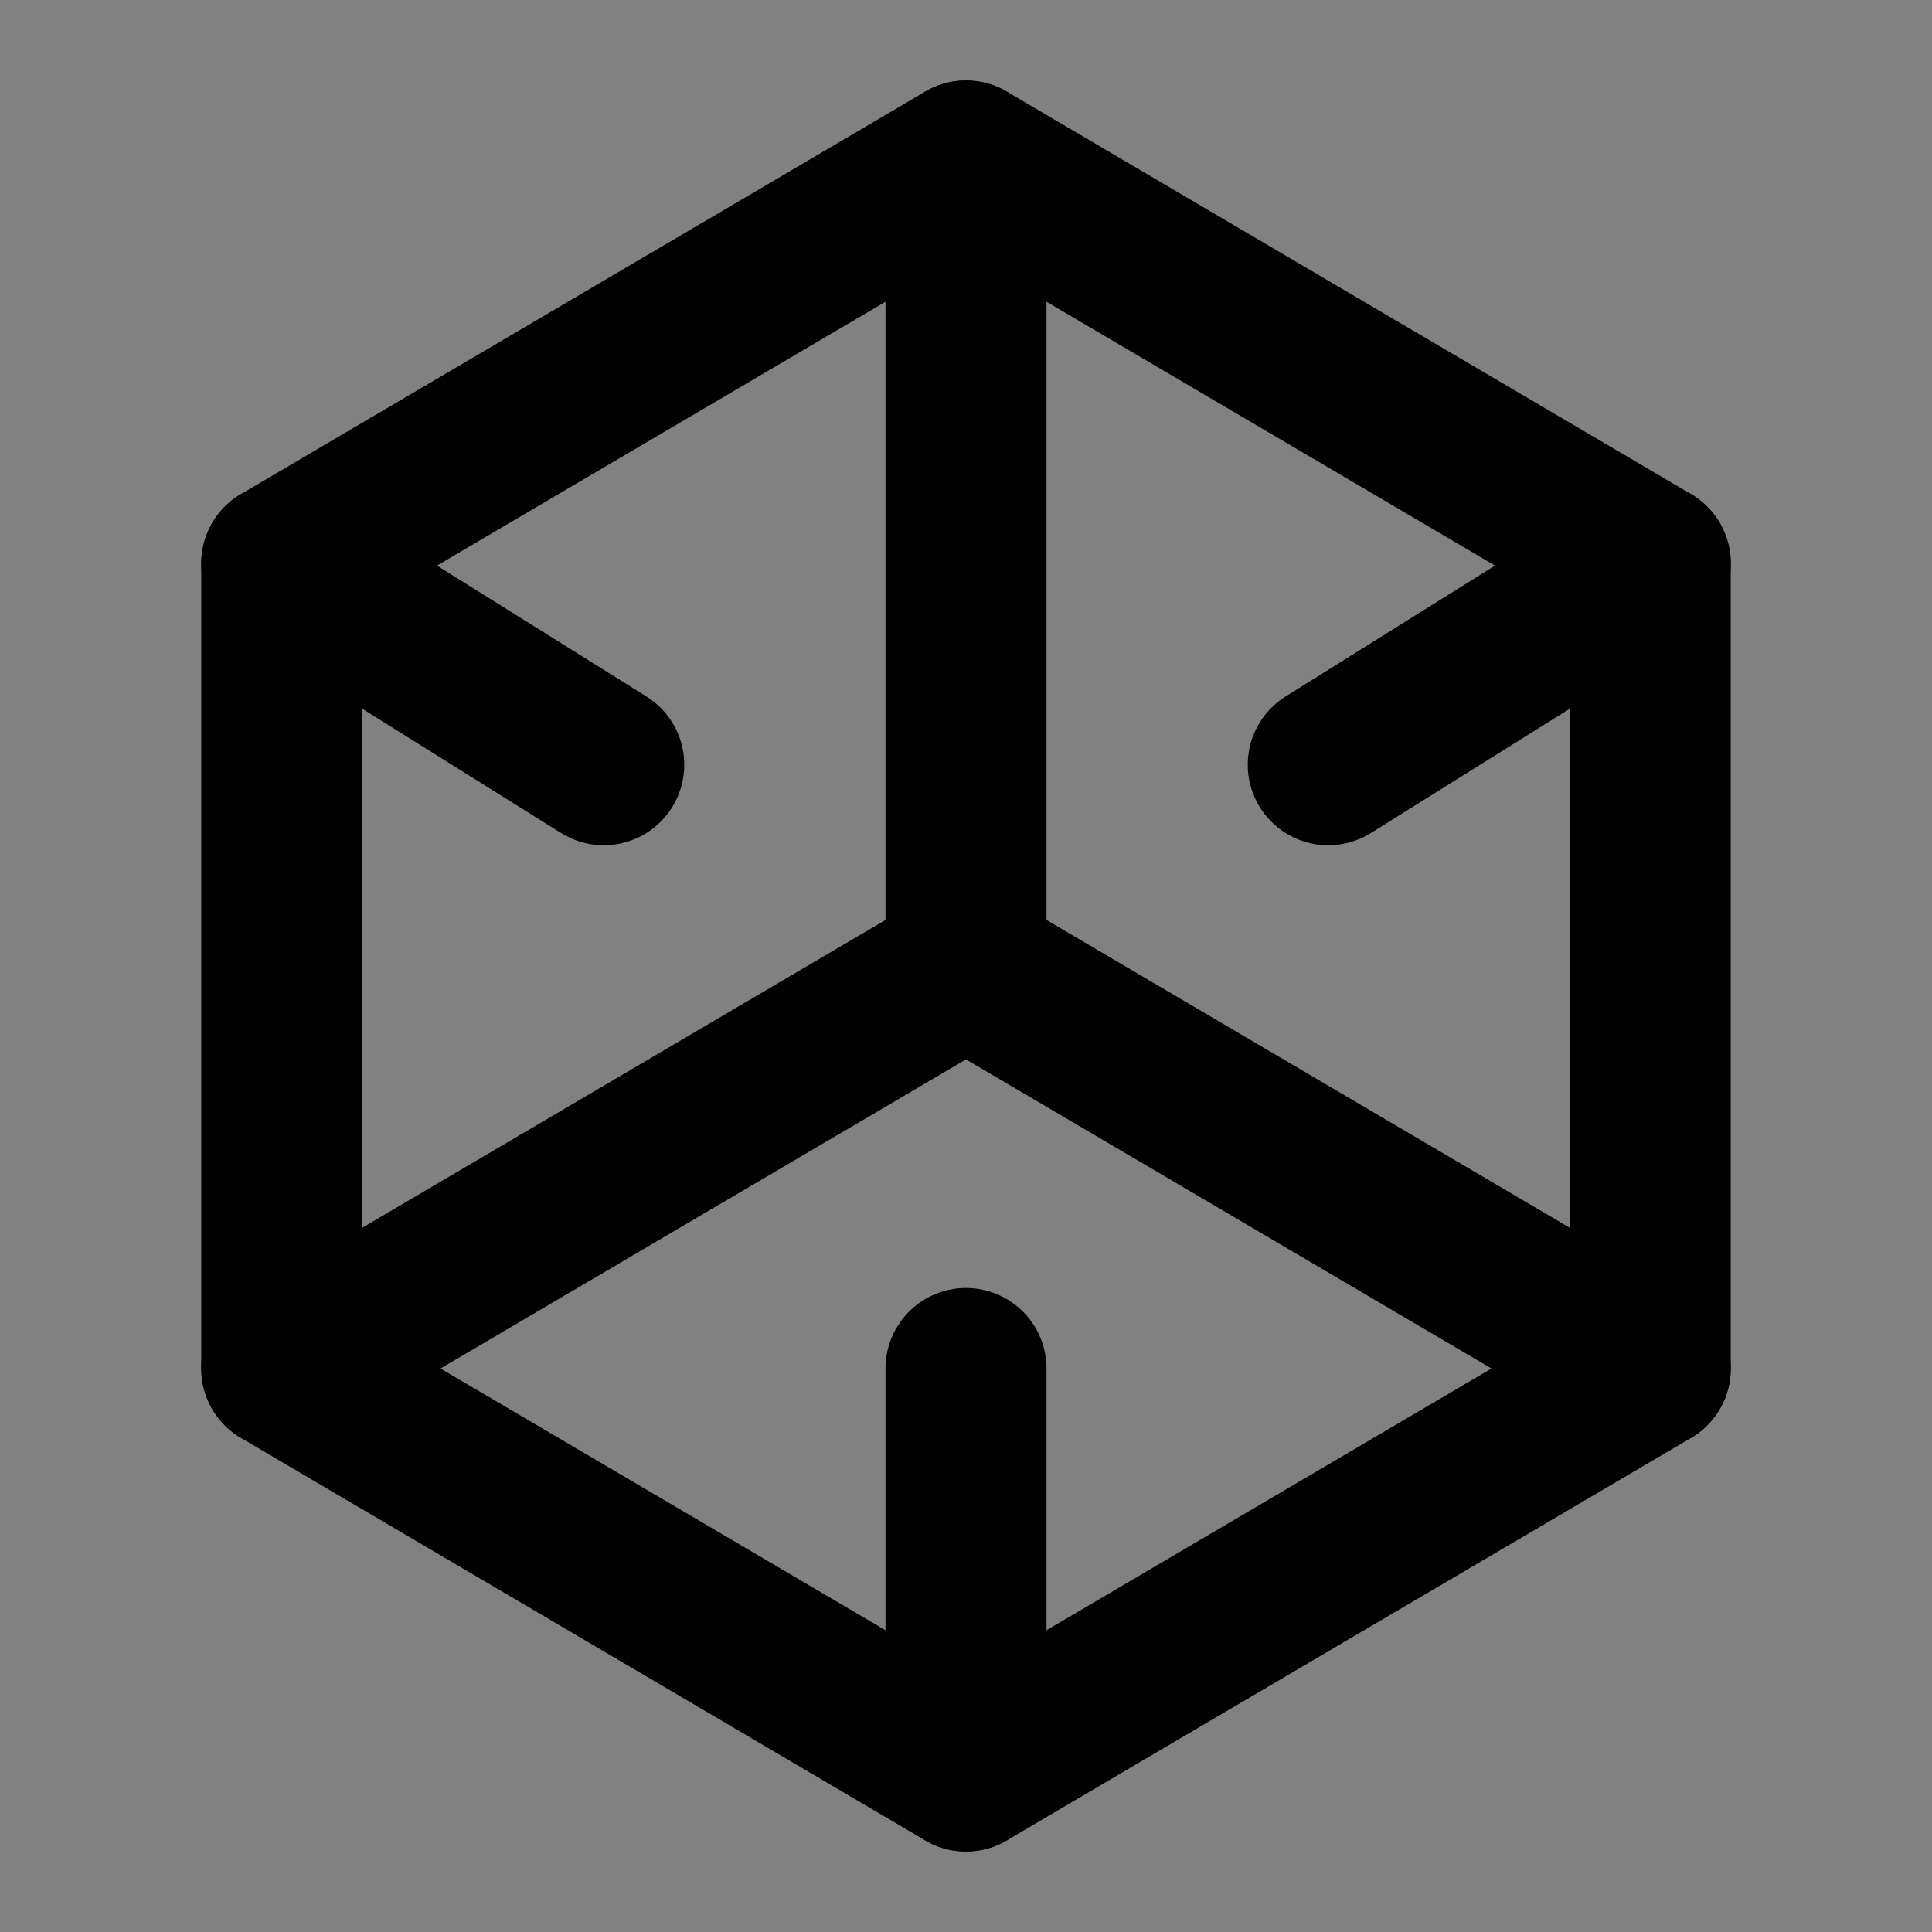 <svg viewBox="0 0 48 48" fill="none" xmlns="http://www.w3.org/2000/svg"><rect x="0" y="0" width="48" height="48" fill="#808080" stroke="none"/><rect fill="white" fill-opacity="0.01"/><path d="M48 0H0V48H48V0Z" fill="white" fill-opacity="0.01"/><path d="M15.5 9L7 14V24V34L15.5 39L24 44L32.5 39L41 34V24V14L32.5 9L24 4L15.5 9Z" stroke="black" stroke-width="4" stroke-linecap="round" stroke-linejoin="round"/><path d="M24 4L24 24" stroke="black" stroke-width="4" stroke-linecap="round" stroke-linejoin="round"/><path d="M41 34L24 24" stroke="black" stroke-width="4" stroke-linecap="round" stroke-linejoin="round"/><path d="M7 34L24 24" stroke="black" stroke-width="4" stroke-linecap="round" stroke-linejoin="round"/><path d="M24 44V34" stroke="black" stroke-width="4" stroke-linecap="round" stroke-linejoin="round"/><path d="M41 14L33 19" stroke="black" stroke-width="4" stroke-linecap="round" stroke-linejoin="round"/><path d="M7 14L15 19" stroke="black" stroke-width="4" stroke-linecap="round" stroke-linejoin="round"/></svg>